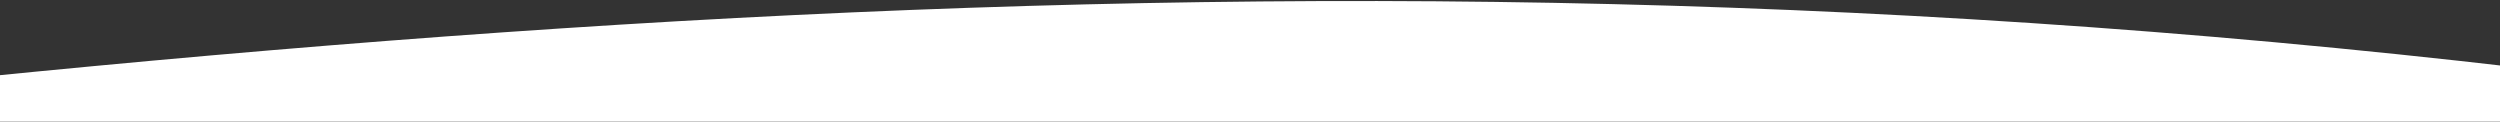<svg width="1440" height="70" viewBox="0 0 1440 70" fill="none" xmlns="http://www.w3.org/2000/svg">
<rect x="0" y="0" width="1440" height="70" fill="#333333" stroke="none"/>
<path d="M-360.23 83.48C391.68 -7.967 1043.94 -51.373 1860.9 101.253L1680 70H-240L-360.23 83.48Z" fill="white"/>
</svg>
